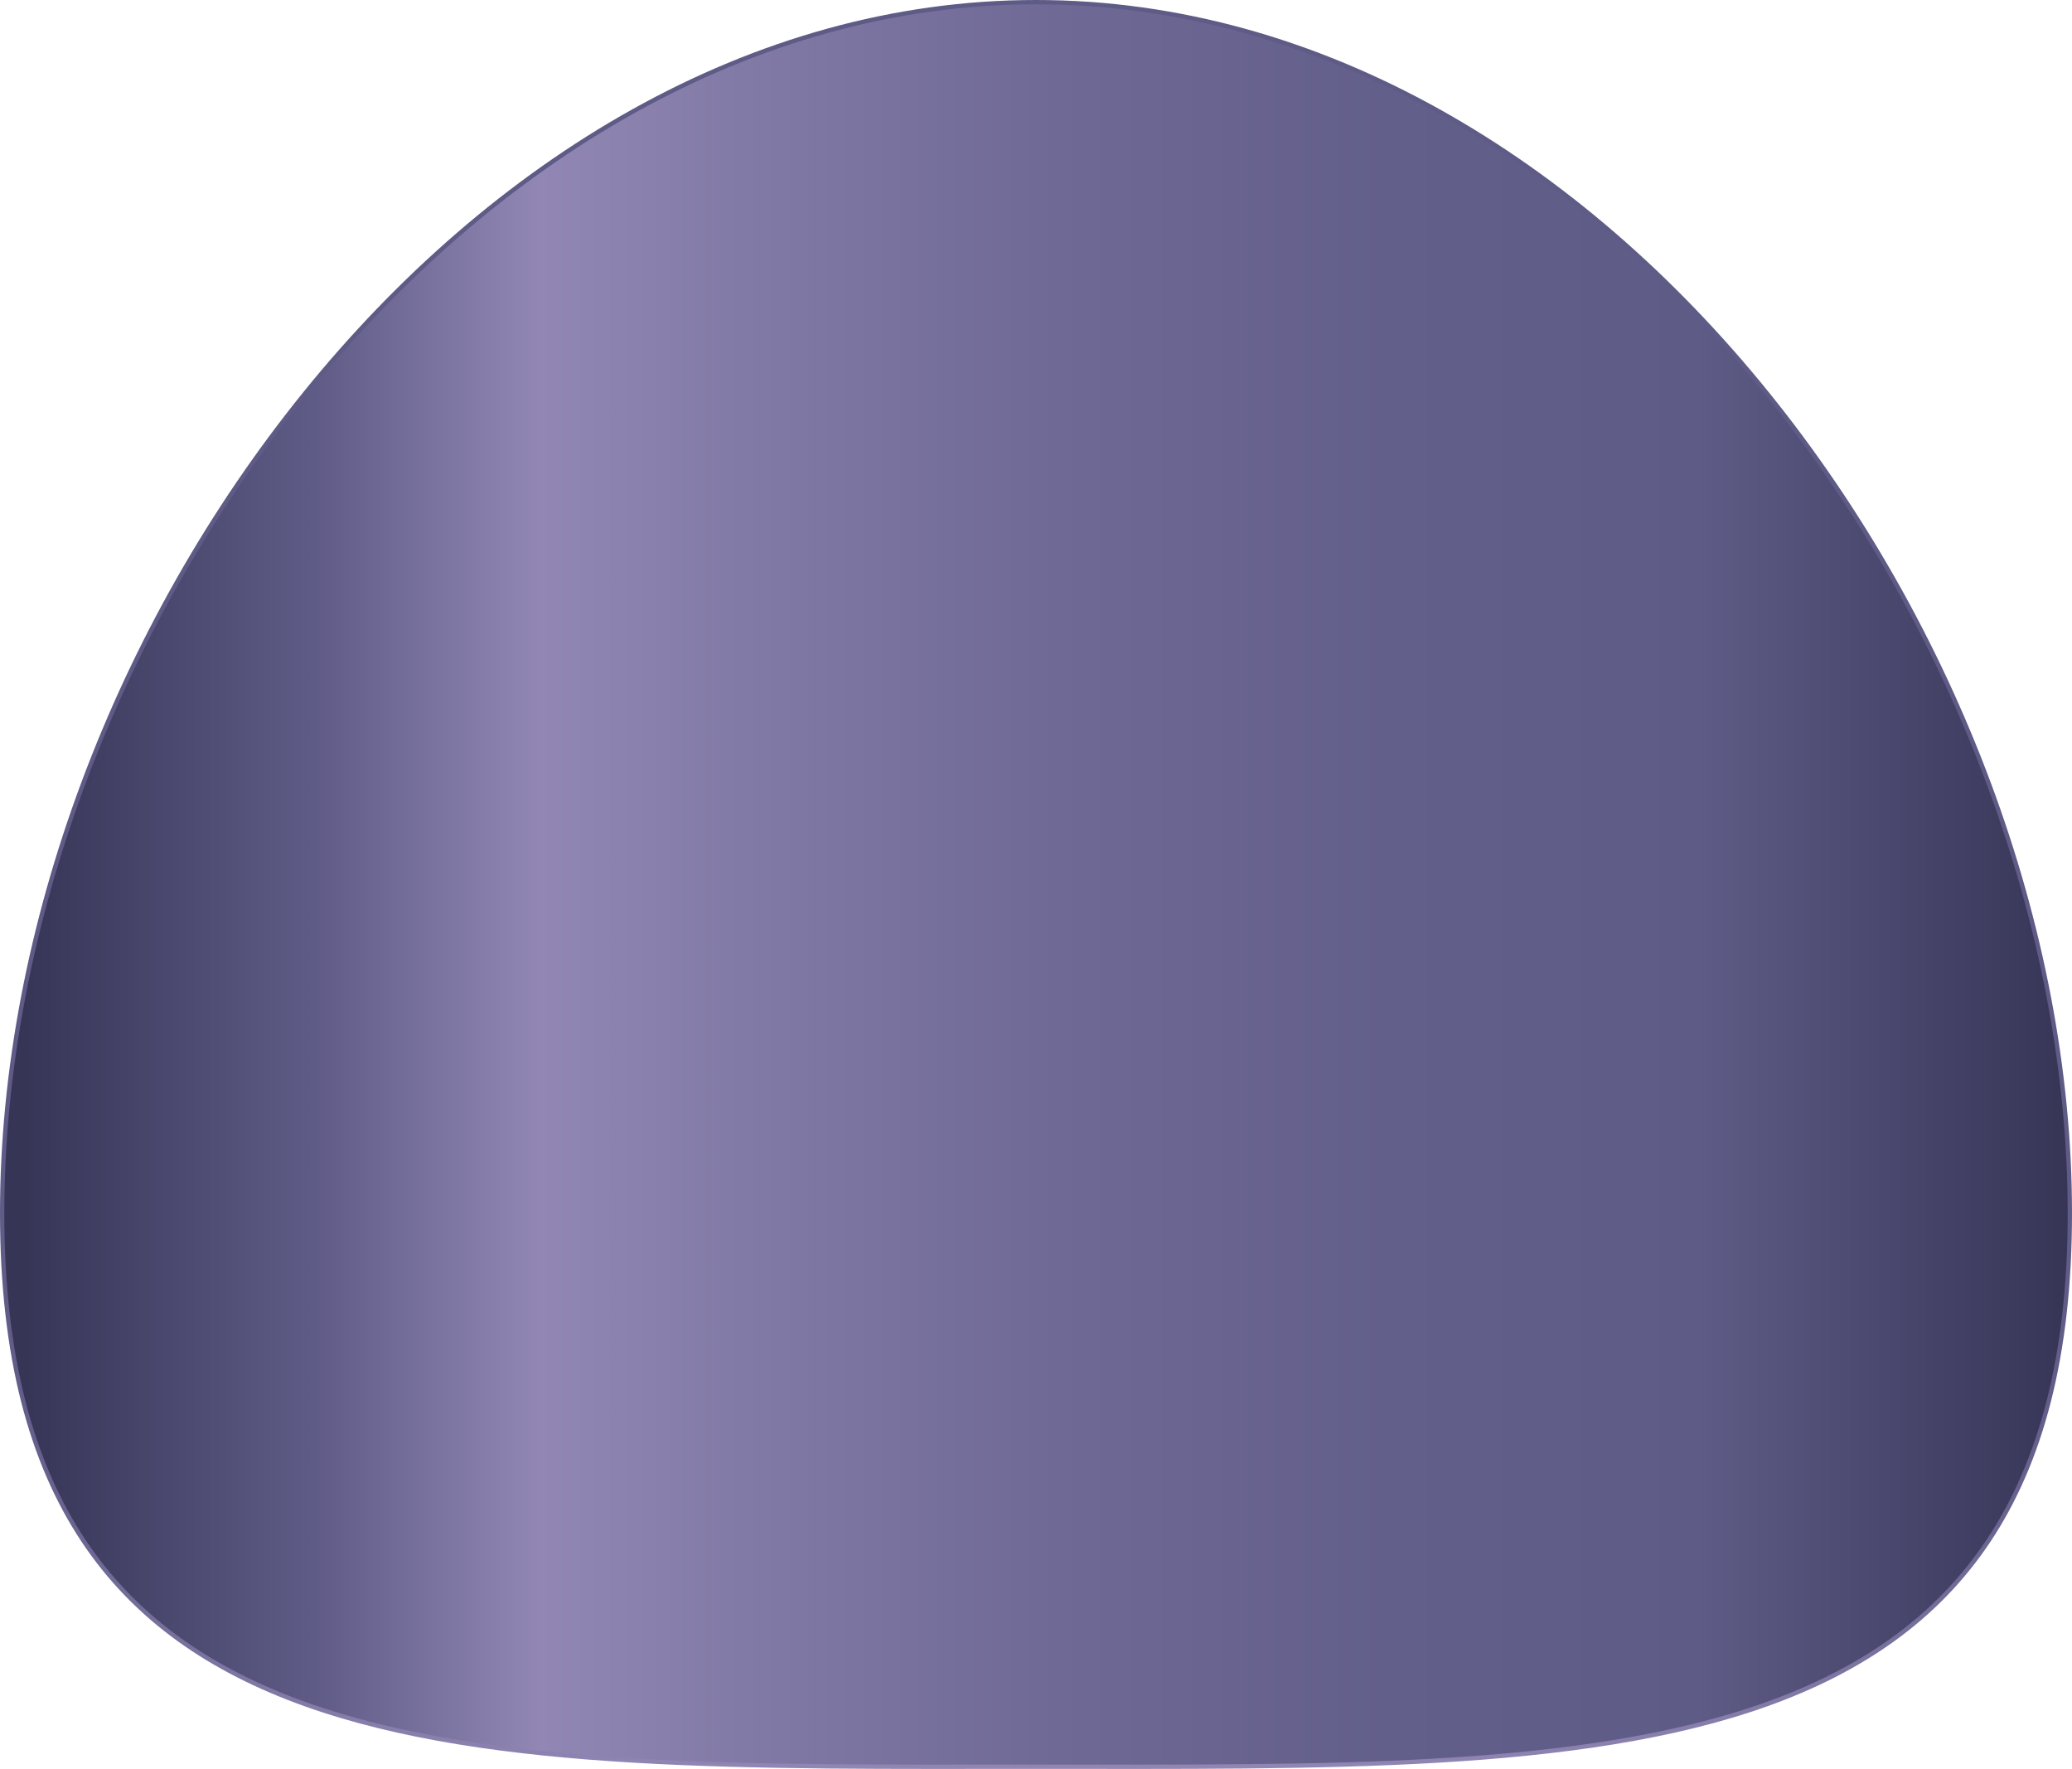 <svg xmlns="http://www.w3.org/2000/svg" xmlns:xlink="http://www.w3.org/1999/xlink" viewBox="0 0 960 819.43">
  <defs>
    <style>
      .cls-1 {
        stroke-miterlimit: 10;
        stroke-width: 2px;
        fill: url(#linear-gradient);
        stroke: url(#linear-gradient-2);
      }
    </style>
    <linearGradient id="linear-gradient" x1="1" y1="409.71" x2="959" y2="409.71" gradientUnits="userSpaceOnUse">
      <stop offset="0.01" stop-color="#363556"/>
      <stop offset="0.15" stop-color="#5e5b86"/>
      <stop offset="0.26" stop-color="#9287b4"/>
      <stop offset="0.35" stop-color="#837ba7"/>
      <stop offset="0.51" stop-color="#6f6995"/>
      <stop offset="0.67" stop-color="#625f8a"/>
      <stop offset="0.82" stop-color="#5e5b86"/>
      <stop offset="1" stop-color="#363556"/>
    </linearGradient>
    <linearGradient id="linear-gradient-2" x1="480" y1="819.43" x2="480" gradientUnits="userSpaceOnUse">
      <stop offset="0" stop-color="#9287b4"/>
      <stop offset="0.01" stop-color="#8c82af"/>
      <stop offset="0.07" stop-color="#78719d"/>
      <stop offset="0.14" stop-color="#696490"/>
      <stop offset="0.22" stop-color="#615d88"/>
      <stop offset="0.35" stop-color="#5e5b86"/>
    </linearGradient>
  </defs>
  <g id="Layer_2" data-name="Layer 2">
    <g id="window">
      <path class="cls-1" d="M959,562C959,826.5,744.54,818.4,480,818.4S1,826.5,1,562,215.46,1,480,1,959,297.42,959,562Z"/>
    </g>
  </g>
</svg>
